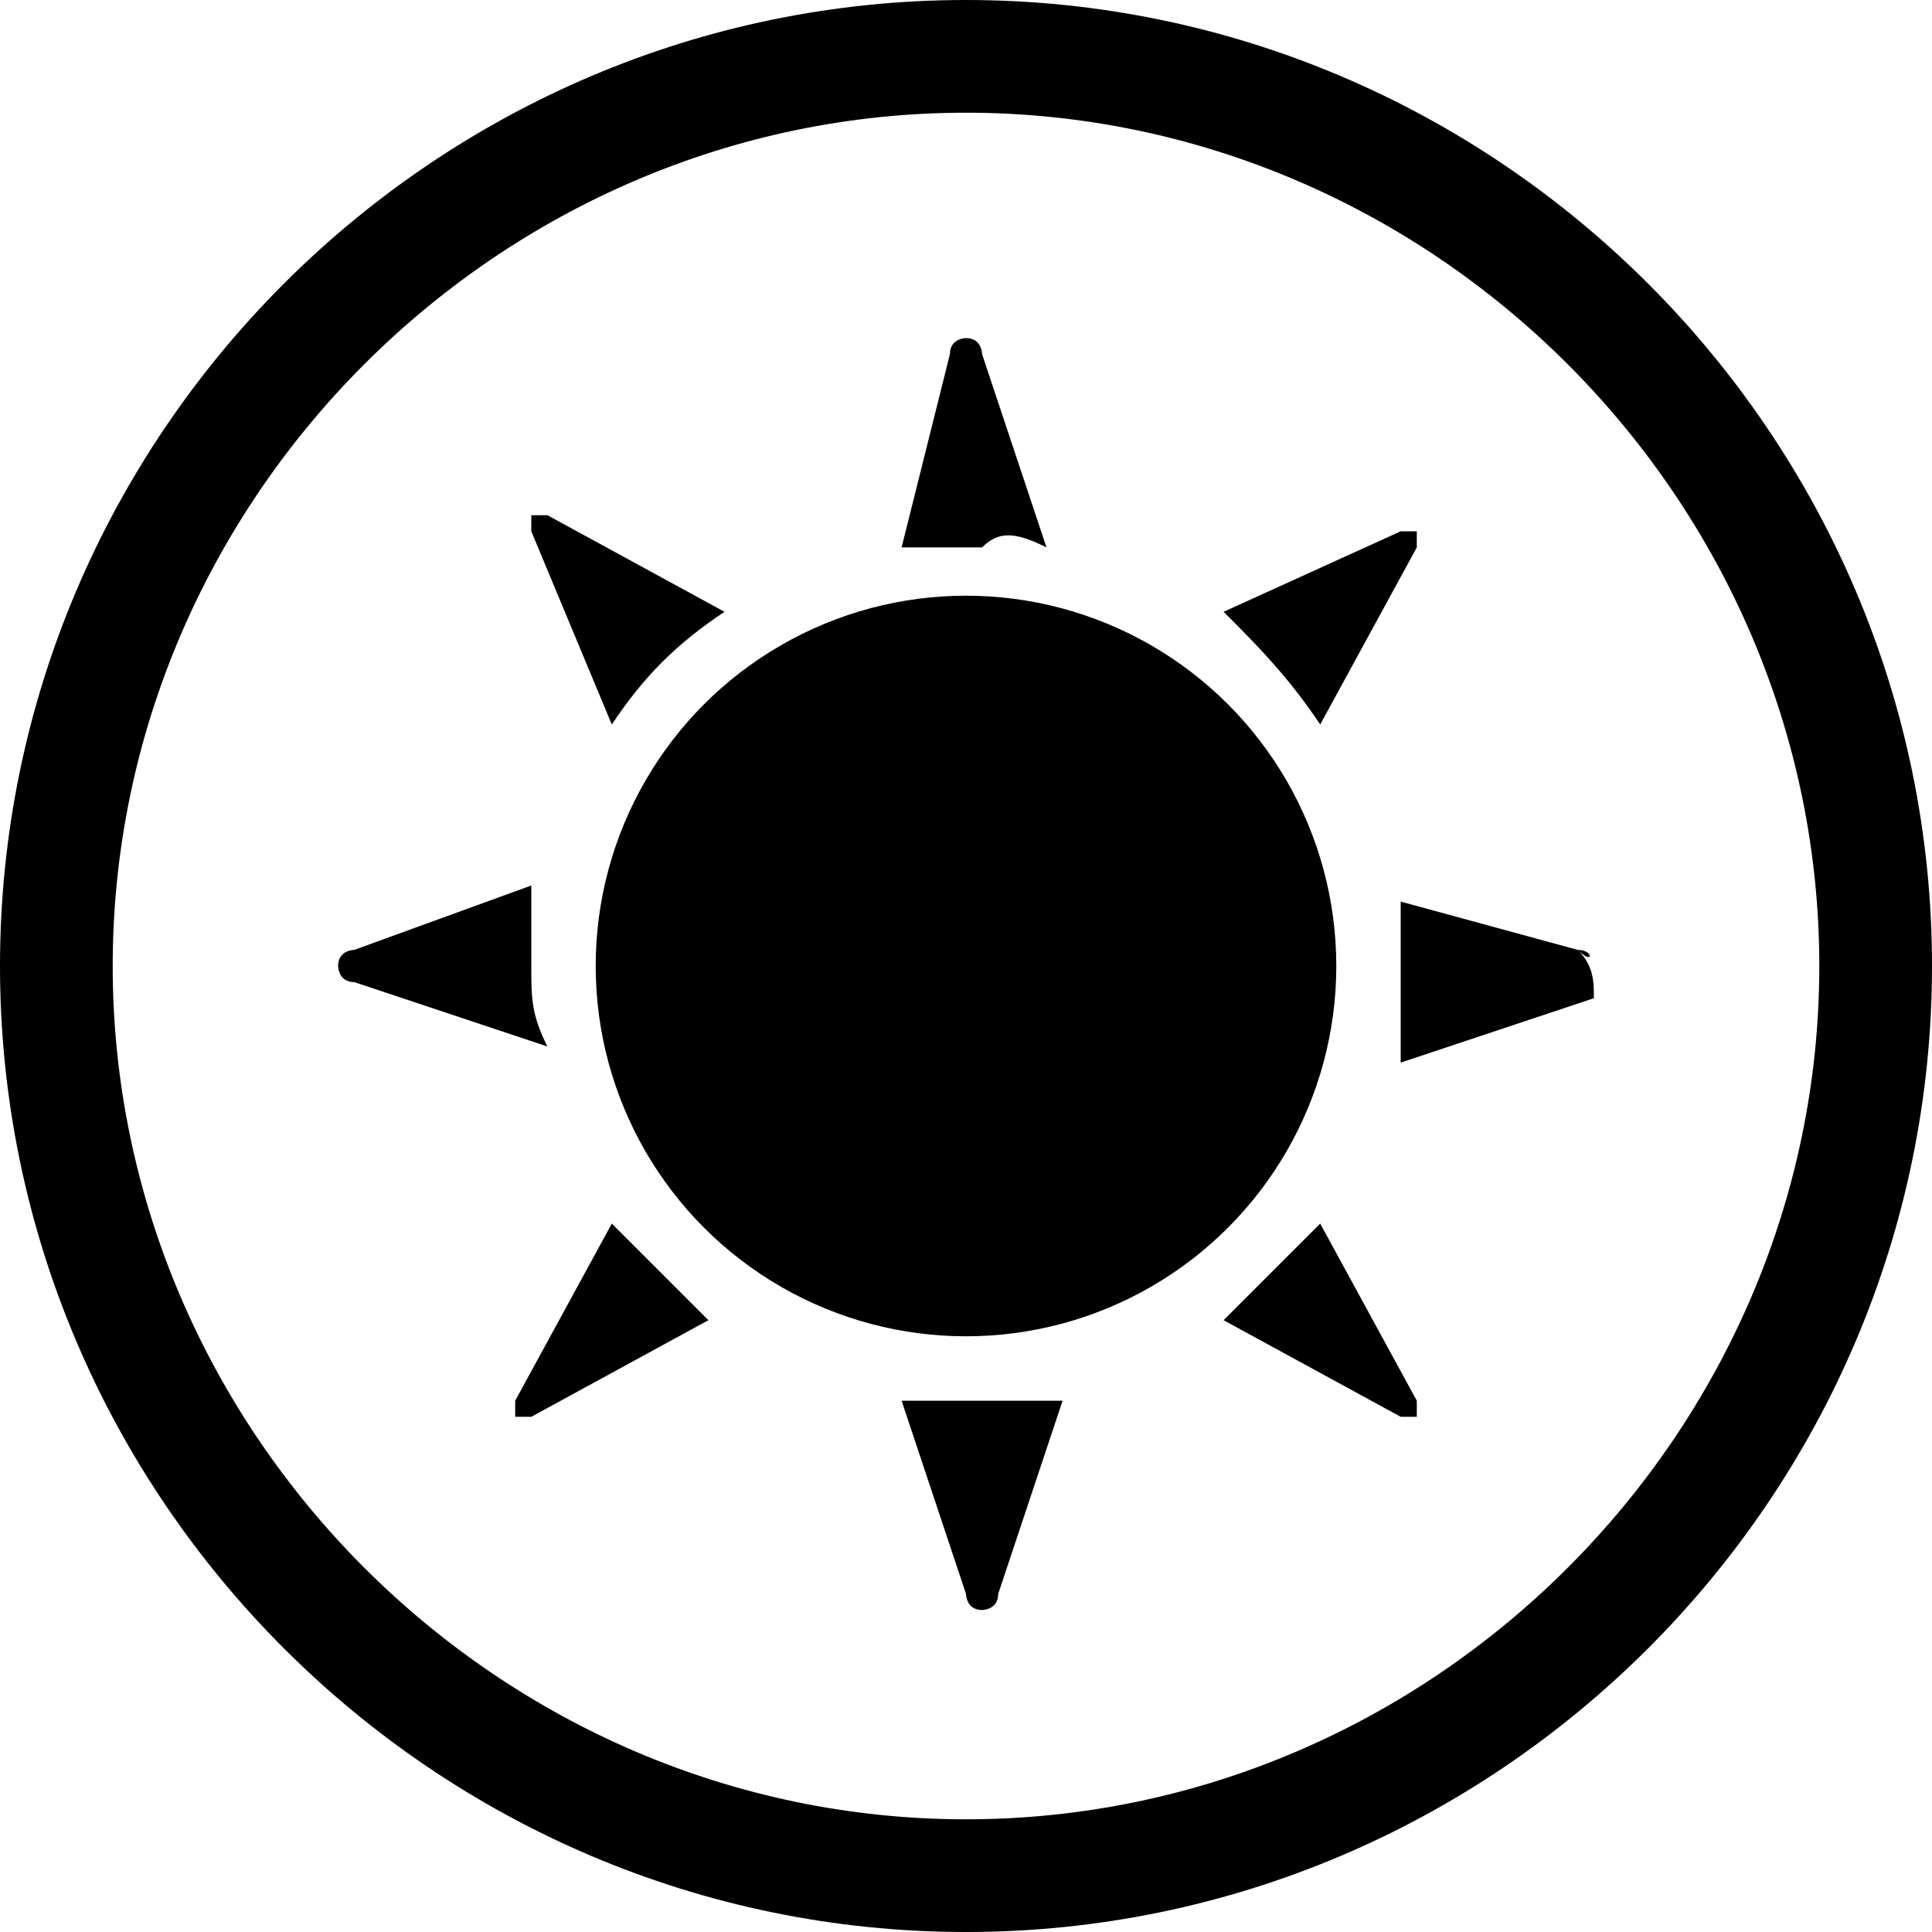 <?xml version="1.0" encoding="utf-8"?>
<!-- Generator: Adobe Illustrator 18.1.1, SVG Export Plug-In . SVG Version: 6.00 Build 0)  -->
<svg version="1.1" id="Layer_1" xmlns="http://www.w3.org/2000/svg" xmlns:xlink="http://www.w3.org/1999/xlink" x="0px" y="0px"
	 viewBox="0 0 12 12" enable-background="new 0 0 12 12" xml:space="preserve">
<path d="M0,6c0-3.3,2.7-6,6-6l0,0c3.3,0,6,2.7,6,6l0,0c0,3.3-2.7,6-6,6l0,0C2.7,12,0,9.3,0,6L0,6z M0.7,6c0,2.9,2.4,5.3,5.3,5.3l0,0
	c2.9,0,5.3-2.4,5.3-5.3l0,0c0-2.9-2.4-5.3-5.3-5.3l0,0C3.1,0.7,0.7,3.1,0.7,6L0.7,6z"/>
<path d="M3.8,4.5C4,4.2,4.2,4,4.5,3.8L3.4,3.2c0,0-0.1,0-0.1,0c0,0,0,0.1,0,0.1L3.8,4.5z"/>
<path d="M8.2,4.5l0.6-1.1c0,0,0-0.1,0-0.1c0,0-0.1,0-0.1,0L7.6,3.8C7.8,4,8,4.2,8.2,4.5z"/>
<path d="M3.3,6c0-0.2,0-0.3,0-0.5L2.2,5.9c0,0-0.1,0-0.1,0.1c0,0,0,0.1,0.1,0.1l1.2,0.4C3.3,6.3,3.3,6.2,3.3,6z"/>
<path d="M6.5,3.4L6.1,2.2c0,0,0-0.1-0.1-0.1c0,0-0.1,0-0.1,0.1L5.6,3.4c0.1,0,0.3,0,0.5,0C6.2,3.3,6.3,3.3,6.5,3.4z"/>
<path d="M9.8,5.9L8.7,5.6c0,0.1,0,0.3,0,0.5c0,0.2,0,0.3,0,0.5l1.2-0.4C9.9,6.1,9.9,6,9.8,5.9C9.9,6,9.9,5.9,9.8,5.9z"/>
<path d="M8.2,7.6C8,7.8,7.8,8,7.6,8.2l1.1,0.6c0,0,0.1,0,0.1,0c0,0,0-0.1,0-0.1L8.2,7.6z"/>
<path d="M5.6,8.7l0.4,1.2c0,0,0,0.1,0.1,0.1c0,0,0.1,0,0.1-0.1l0.4-1.2c-0.1,0-0.3,0-0.5,0C5.9,8.7,5.7,8.7,5.6,8.7z"/>
<path d="M3.8,7.6L3.2,8.7c0,0,0,0.1,0,0.1c0,0,0.1,0,0.1,0l1.1-0.6C4.2,8,4,7.8,3.8,7.6z"/>
<circle cx="6" cy="6" r="2.3"/>
<g>
</g>
<g>
</g>
<g>
</g>
<g>
</g>
<g>
</g>
<g>
</g>
<g>
</g>
<g>
</g>
<g>
</g>
<g>
</g>
<g>
</g>
<g>
</g>
<g>
</g>
<g>
</g>
<g>
</g>
</svg>
